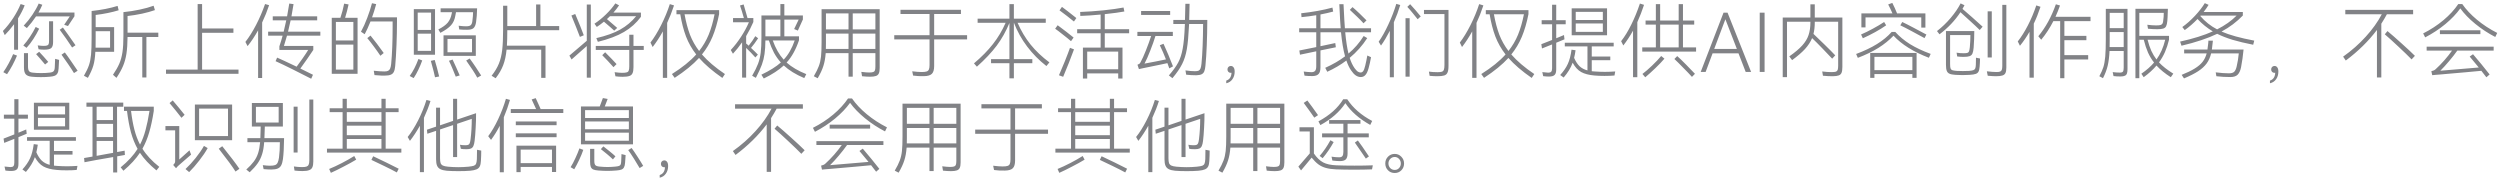 
      <svg width="556" height="40" viewBox="0 0 556 40" fill="none" xmlns="http://www.w3.org/2000/svg">
      <path d="M5.274 5.704C5.97 4.972 6.612 4.168 7.2 3.292C7.8 2.404 8.268 1.57 8.604 0.79L9.414 1.06C9.174 1.636 8.886 2.212 8.55 2.788H16.56V3.616L15.12 5.794L14.274 5.506L15.516 3.652H8.01C7.386 4.588 6.708 5.452 5.976 6.244L5.274 5.704ZM5.49 1.186C5.13 2.122 4.638 3.088 4.014 4.084V11.068H3.132V5.38C2.436 6.316 1.746 7.126 1.062 7.81L0.648 6.892C1.464 6.052 2.226 5.092 2.934 4.012C3.642 2.92 4.194 1.882 4.59 0.898L5.49 1.186ZM11.808 9.358C11.808 10.018 11.664 10.468 11.376 10.708C11.088 10.936 10.578 11.05 9.846 11.05C9.462 11.05 9.042 11.02 8.586 10.96L8.388 10.096C8.94 10.168 9.372 10.204 9.684 10.204C10.044 10.204 10.308 10.174 10.476 10.114C10.644 10.054 10.758 9.952 10.818 9.808C10.878 9.652 10.908 9.406 10.908 9.07V4.732H11.808V9.358ZM8.712 6.388C8.34 7.156 7.908 7.918 7.416 8.674C6.936 9.418 6.432 10.072 5.904 10.636L5.184 10.114C5.688 9.562 6.18 8.92 6.66 8.188C7.152 7.456 7.578 6.724 7.938 5.992L8.712 6.388ZM16.038 10.564C15.222 9.304 14.304 7.99 13.284 6.622L13.986 6.118C14.538 6.85 15.474 8.164 16.794 10.06L16.038 10.564ZM8.712 11.518C8.94 11.746 9.258 12.088 9.666 12.544C10.074 13 10.428 13.408 10.728 13.768L10.026 14.344C9.258 13.42 8.592 12.652 8.028 12.04L8.712 11.518ZM14.418 11.662C14.79 12.142 15.258 12.796 15.822 13.624C16.398 14.44 16.878 15.142 17.262 15.73L16.452 16.252C16.14 15.724 15.702 15.052 15.138 14.236C14.586 13.42 14.1 12.73 13.68 12.166L14.418 11.662ZM12.258 13.084L13.14 13.318L13.032 15.244C13.008 15.712 12.924 16.066 12.78 16.306C12.636 16.558 12.432 16.738 12.168 16.846C11.904 16.954 11.544 17.026 11.088 17.062C10.536 17.122 9.87 17.152 9.09 17.152C8.298 17.152 7.626 17.122 7.074 17.062C6.438 17.002 5.988 16.822 5.724 16.522C5.46 16.234 5.328 15.718 5.328 14.974V11.824H6.228V14.758C6.228 15.274 6.306 15.628 6.462 15.82C6.618 16.012 6.912 16.126 7.344 16.162C7.836 16.222 8.436 16.252 9.144 16.252C9.84 16.252 10.434 16.222 10.926 16.162C11.406 16.126 11.73 16.024 11.898 15.856C12.078 15.688 12.174 15.37 12.186 14.902L12.258 13.084ZM0.738 16.054C1.146 15.466 1.548 14.806 1.944 14.074C2.34 13.342 2.664 12.664 2.916 12.04L3.78 12.364C3.504 13.048 3.162 13.774 2.754 14.542C2.346 15.298 1.95 15.952 1.566 16.504L0.738 16.054ZM35.208 7.27V8.224H32.562V17.224H31.644V8.224H28.368C28.356 9.712 28.272 10.96 28.116 11.968C27.96 12.964 27.708 13.87 27.36 14.686C27.024 15.49 26.538 16.366 25.902 17.314L25.128 16.63C25.74 15.73 26.208 14.908 26.532 14.164C26.856 13.42 27.09 12.568 27.234 11.608C27.378 10.636 27.45 9.394 27.45 7.882V2.698C28.662 2.578 29.862 2.392 31.05 2.14C32.25 1.888 33.288 1.6 34.164 1.276L34.452 2.248C33.636 2.536 32.682 2.8 31.59 3.04C30.498 3.268 29.424 3.442 28.368 3.562V7.27H35.208ZM25.38 11.518H21.204C21.144 12.778 20.994 13.804 20.754 14.596C20.526 15.376 20.124 16.282 19.548 17.314L18.666 16.846C19.182 15.958 19.554 15.178 19.782 14.506C20.01 13.834 20.166 13.048 20.25 12.148C20.334 11.236 20.376 9.934 20.376 8.242V2.446C22.596 2.206 24.522 1.828 26.154 1.312L26.388 2.284C24.912 2.74 23.208 3.088 21.276 3.328V6.028H25.38V11.518ZM24.48 6.946H21.276V8.278C21.276 9.37 21.27 10.144 21.258 10.6H24.48V6.946ZM44.946 7.288V15.478H53.046V16.414H36.918V15.478H43.956V0.898H44.946V6.334H51.912V7.288H44.946ZM71.244 7.936H63.828C63.516 9.052 63.288 9.814 63.144 10.222H69.678V11.104C69.378 11.584 68.922 12.256 68.31 13.12C67.71 13.984 67.206 14.692 66.798 15.244C67.962 15.808 68.898 16.27 69.606 16.63L69.21 17.512C68.07 16.912 66.708 16.222 65.124 15.442C63.54 14.65 62.262 14.038 61.29 13.606L61.632 12.814C62.364 13.126 63.81 13.798 65.97 14.83C66.378 14.302 66.828 13.678 67.32 12.958C67.824 12.238 68.232 11.62 68.544 11.104H62.136V10.294C62.412 9.478 62.652 8.692 62.856 7.936H59.634V7.036H63.09C63.33 6.028 63.522 5.188 63.666 4.516H60.66V3.634H63.846C64.014 2.758 64.176 1.81 64.332 0.79L65.286 0.916C65.178 1.624 65.022 2.53 64.818 3.634H70.542V4.516H64.638C64.458 5.356 64.266 6.196 64.062 7.036H71.244V7.936ZM59.85 1.15C59.418 2.458 58.902 3.742 58.302 5.002V17.35H57.402V6.748C56.67 8.056 55.89 9.226 55.062 10.258L54.576 9.322C55.392 8.278 56.184 7.018 56.952 5.542C57.72 4.066 58.386 2.518 58.95 0.898L59.85 1.15ZM88.29 3.85V4.858C88.29 6.454 88.254 8.158 88.182 9.97C88.11 11.782 88.014 13.348 87.894 14.668C87.846 15.232 87.744 15.67 87.588 15.982C87.444 16.282 87.216 16.492 86.904 16.612C86.604 16.744 86.178 16.81 85.626 16.81C85.17 16.834 84.558 16.81 83.79 16.738L83.286 16.702L83.124 15.73C84.072 15.838 84.858 15.892 85.482 15.892C85.842 15.892 86.118 15.844 86.31 15.748C86.514 15.652 86.664 15.49 86.76 15.262C86.868 15.022 86.946 14.68 86.994 14.236C87.21 11.944 87.318 9.22 87.318 6.064V4.768H82.404C81.936 5.932 81.504 6.88 81.108 7.612L80.28 7.054C80.784 6.142 81.246 5.122 81.666 3.994C82.098 2.866 82.452 1.774 82.728 0.718L83.664 0.916C83.352 2.068 83.046 3.046 82.746 3.85H88.29ZM77.526 0.988C77.31 1.996 77.052 2.986 76.752 3.958H79.524V16.414H73.782V3.958H75.708C75.864 3.514 76.02 2.992 76.176 2.392C76.332 1.792 76.452 1.264 76.536 0.808L77.526 0.988ZM74.7 8.998H78.588V4.876H74.7V8.998ZM84.6 12.4C84.228 11.836 83.748 11.158 83.16 10.366C82.572 9.574 82.08 8.944 81.684 8.476L82.404 7.918C82.8 8.386 83.286 9.004 83.862 9.772C84.45 10.54 84.942 11.212 85.338 11.788L84.6 12.4ZM74.7 9.916V15.478H78.588V9.916H74.7ZM101.286 3.4C101.142 4.312 100.818 5.05 100.314 5.614C99.822 6.166 99.03 6.73 97.938 7.306L97.488 6.55C98.448 6.058 99.144 5.554 99.576 5.038C100.008 4.51 100.296 3.868 100.44 3.112L100.53 2.716H97.992V1.852H106.11C106.086 3.028 106.008 4.06 105.876 4.948C105.78 5.572 105.588 6.01 105.3 6.262C105.024 6.502 104.556 6.622 103.896 6.622C103.344 6.634 102.756 6.61 102.132 6.55L102.006 5.722C102.642 5.806 103.182 5.848 103.626 5.848C104.13 5.848 104.478 5.77 104.67 5.614C104.862 5.458 104.988 5.164 105.048 4.732C105.156 3.928 105.21 3.256 105.21 2.716H101.412L101.286 3.4ZM92.034 2.032H96.75V12.166H92.034V2.032ZM95.868 6.658V2.806H92.898V6.658H95.868ZM92.898 7.486V11.32H95.868V7.486H92.898ZM98.64 7.864H105.822V12.418H98.64V7.864ZM99.522 11.626H104.976V8.656H99.522V11.626ZM104.454 13.012C104.862 13.552 105.318 14.2 105.822 14.956C106.326 15.7 106.722 16.312 107.01 16.792L106.146 17.278C105.654 16.354 104.832 15.082 103.68 13.462L104.454 13.012ZM91.116 16.9C91.848 15.904 92.496 14.644 93.06 13.12L93.906 13.444C93.654 14.152 93.36 14.854 93.024 15.55C92.7 16.234 92.358 16.84 91.998 17.368L91.116 16.9ZM100.656 13.246C100.896 13.738 101.172 14.338 101.484 15.046C101.808 15.742 102.06 16.318 102.24 16.774L101.358 17.044C101.19 16.576 100.956 16 100.656 15.316C100.368 14.62 100.098 14.02 99.846 13.516L100.656 13.246ZM96.678 13.336C96.822 13.792 96.99 14.374 97.182 15.082C97.374 15.79 97.536 16.432 97.668 17.008L96.75 17.188C96.63 16.564 96.354 15.478 95.922 13.93L95.814 13.534L96.678 13.336ZM124.362 6.712H112.824C112.824 8.176 112.794 9.322 112.734 10.15H121.32V17.314H120.366V11.05H112.662C112.53 12.394 112.278 13.546 111.906 14.506C111.546 15.454 110.988 16.42 110.232 17.404L109.332 16.846C110.052 15.934 110.592 15.034 110.952 14.146C111.312 13.258 111.558 12.244 111.69 11.104C111.822 9.964 111.888 8.458 111.888 6.586V1.276H112.824V5.794H119.232V0.988H120.186V5.794H124.362V6.712ZM134.316 4.822C133.824 5.23 133.296 5.62 132.732 5.992L132.21 5.272C133.086 4.696 133.938 4.006 134.766 3.202C135.606 2.386 136.302 1.57 136.854 0.754L137.682 1.186C137.286 1.774 136.866 2.314 136.422 2.806H142.542V3.742C141.534 5.11 140.28 6.232 138.78 7.108C137.292 7.984 135.354 8.716 132.966 9.304L132.624 8.476C134.772 7.984 136.536 7.354 137.916 6.586C139.308 5.806 140.496 4.81 141.48 3.598H135.666L134.982 4.246C135.102 4.342 135.27 4.486 135.486 4.678C136.398 5.434 136.992 5.944 137.268 6.208L136.602 6.82C136.218 6.448 135.456 5.782 134.316 4.822ZM130.5 1.006H131.4V17.278H130.5V10.24L130.068 10.618C128.592 11.914 127.608 12.784 127.116 13.228L126.63 12.364C126.918 12.1 127.44 11.656 128.196 11.032C129.24 10.168 130.008 9.514 130.5 9.07V1.006ZM128.97 8.206C128.538 7.054 127.908 5.47 127.08 3.454L127.926 3.112C128.778 5.116 129.414 6.694 129.834 7.846L128.97 8.206ZM143.172 10.222V11.104H140.886V14.938C140.886 15.538 140.814 15.988 140.67 16.288C140.538 16.588 140.304 16.792 139.968 16.9C139.632 17.02 139.134 17.08 138.474 17.08C137.946 17.08 137.412 17.044 136.872 16.972L136.692 16.054C137.436 16.15 137.994 16.198 138.366 16.198C138.834 16.198 139.176 16.162 139.392 16.09C139.608 16.03 139.752 15.904 139.824 15.712C139.908 15.508 139.95 15.19 139.95 14.758V11.104H132.498V10.222H139.95V7.72H140.886V10.222H143.172ZM134.586 11.626C135.678 12.718 136.524 13.594 137.124 14.254L136.44 14.938C135.6 13.99 134.766 13.102 133.938 12.274L134.586 11.626ZM149.904 1.204C149.436 2.62 148.926 3.916 148.374 5.092V17.314H147.42V6.982C146.7 8.278 145.944 9.436 145.152 10.456L144.666 9.466C145.458 8.434 146.25 7.138 147.042 5.578C147.834 4.006 148.476 2.452 148.968 0.916L149.904 1.204ZM156.114 12.112C157.386 13.576 159.09 15.028 161.226 16.468L160.65 17.332C158.502 15.844 156.774 14.362 155.466 12.886C154.134 14.35 152.328 15.826 150.048 17.314L149.436 16.468C151.74 15.016 153.54 13.564 154.836 12.112C153.876 10.876 153.12 9.544 152.568 8.116C152.028 6.688 151.602 5.038 151.29 3.166H150.444V2.248H159.93V3.148C159.546 5.08 159.054 6.76 158.454 8.188C157.854 9.616 157.074 10.924 156.114 12.112ZM152.244 3.166C152.556 4.894 152.958 6.412 153.45 7.72C153.954 9.016 154.632 10.222 155.484 11.338C156.36 10.234 157.068 9.028 157.608 7.72C158.148 6.4 158.586 4.882 158.922 3.166H152.244ZM178.866 17.368C176.97 16.564 175.452 15.628 174.312 14.56C173.232 15.568 171.75 16.534 169.866 17.458L169.326 16.612C171.186 15.724 172.632 14.818 173.664 13.894C173.076 13.246 172.566 12.526 172.134 11.734C171.714 10.93 171.336 10.018 171 8.998H170.226C170.214 10.21 170.148 11.218 170.028 12.022C169.92 12.814 169.722 13.606 169.434 14.398C169.146 15.178 168.702 16.15 168.102 17.314L167.274 16.846C167.862 15.838 168.3 14.95 168.588 14.182C168.876 13.414 169.074 12.592 169.182 11.716C169.29 10.828 169.344 9.67 169.344 8.242V3.436H173.556V0.898H174.438V3.436H178.56V4.336L177.444 6.802L176.616 6.46L177.624 4.354H174.438V8.08H177.696V8.962C177.336 10.018 176.934 10.942 176.49 11.734C176.058 12.526 175.542 13.252 174.942 13.912C176.082 14.92 177.54 15.778 179.316 16.486L178.866 17.368ZM167.994 12.778C167.31 12.01 166.626 11.302 165.942 10.654V17.26H165.042V9.412C164.382 10.36 163.704 11.206 163.008 11.95L162.522 11.122C163.362 10.222 164.13 9.232 164.826 8.152C165.534 7.072 166.11 6.004 166.554 4.948H163.026V4.012H165.438C165.114 2.86 164.826 1.93 164.574 1.222L165.384 0.988C165.684 1.984 165.972 2.992 166.248 4.012H167.544V4.894C167.1 5.926 166.566 6.97 165.942 8.026V9.682C166.158 9.85 166.254 9.928 166.23 9.916L166.5 10.168C167.1 9.424 167.592 8.716 167.976 8.044L168.606 8.512C168.054 9.352 167.526 10.066 167.022 10.654C167.634 11.218 168.144 11.716 168.552 12.148L167.994 12.778ZM173.556 8.08V4.354H170.226V8.08H173.556ZM171.864 8.998C172.488 10.75 173.298 12.172 174.294 13.264C174.834 12.688 175.296 12.058 175.68 11.374C176.076 10.69 176.43 9.898 176.742 8.998H171.864ZM182.718 2.05H195.642V15.1C195.642 15.652 195.576 16.066 195.444 16.342C195.312 16.618 195.096 16.804 194.796 16.9C194.496 17.008 194.064 17.062 193.5 17.062C192.984 17.062 192.39 17.026 191.718 16.954L191.556 15.982C192.324 16.078 192.9 16.126 193.284 16.126C193.704 16.126 194.01 16.09 194.202 16.018C194.394 15.958 194.52 15.838 194.58 15.658C194.652 15.478 194.688 15.196 194.688 14.812V11.824H189.648V17.044H188.712V11.824H183.636C183.552 12.928 183.378 13.882 183.114 14.686C182.862 15.49 182.442 16.396 181.854 17.404L180.99 16.954C181.506 16.078 181.878 15.328 182.106 14.704C182.346 14.068 182.508 13.366 182.592 12.598C182.676 11.818 182.718 10.738 182.718 9.358V2.05ZM188.712 6.532V2.986H183.69V6.532H188.712ZM189.648 6.532H194.688V2.986H189.648V6.532ZM188.712 10.888V7.468H183.69V9.664C183.69 10.228 183.684 10.636 183.672 10.888H188.712ZM189.648 7.468V10.888H194.688V7.468H189.648ZM215.082 7.828V8.764H207.756V14.704C207.756 15.508 207.588 16.078 207.252 16.414C206.916 16.75 206.328 16.924 205.488 16.936C204.636 16.96 203.832 16.918 203.076 16.81L202.878 15.856C203.718 15.964 204.426 16.018 205.002 16.018C205.494 16.018 205.86 15.976 206.1 15.892C206.34 15.808 206.502 15.658 206.586 15.442C206.682 15.226 206.73 14.896 206.73 14.452V8.764H198.882V7.828H206.73V3.112H200.268V2.176H213.714V3.112H207.756V7.828H215.082ZM226.314 5.074C227.082 6.85 228.042 8.458 229.194 9.898C230.346 11.326 231.744 12.652 233.388 13.876L232.722 14.686C231.09 13.414 229.662 11.968 228.438 10.348C227.214 8.728 226.236 6.97 225.504 5.074H225.486V13.156H229.59V14.056H225.486V17.422H224.496V14.056H220.41V13.156H224.496V5.11C223.74 6.958 222.798 8.638 221.67 10.15C220.542 11.65 219.072 13.21 217.26 14.83L216.612 14.092C218.316 12.652 219.72 11.224 220.824 9.808C221.94 8.392 222.882 6.814 223.65 5.074H217.422V4.156H224.496V0.916H225.486V4.156H232.578V5.074H226.314ZM236.178 1.528C236.79 1.972 237.858 2.8 239.382 4.012L238.842 4.786C238.482 4.474 237.978 4.072 237.33 3.58C236.682 3.076 236.118 2.65 235.638 2.302L236.178 1.528ZM251.118 7.396H245.7V10.582H249.642V17.458H248.688V16.324H241.794V17.458H240.84V10.582H244.782V7.396H239.562V6.496H244.782V3.238C243.162 3.394 241.656 3.496 240.264 3.544L240.228 2.662C241.848 2.602 243.564 2.482 245.376 2.302C247.2 2.11 248.7 1.9 249.876 1.672L250.056 2.554C249.072 2.746 247.62 2.944 245.7 3.148V6.496H251.118V7.396ZM238.194 9.16C237.714 8.74 237.108 8.248 236.376 7.684C235.656 7.108 235.086 6.676 234.666 6.388L235.224 5.614C236.64 6.658 237.822 7.57 238.77 8.35L238.194 9.16ZM235.512 16.738C235.836 16.018 236.268 14.992 236.808 13.66C237.348 12.316 237.732 11.308 237.96 10.636L238.86 10.978C238.632 11.638 238.248 12.646 237.708 14.002C237.168 15.346 236.748 16.372 236.448 17.08L235.512 16.738ZM241.794 15.406H248.688V11.482H241.794V15.406ZM268.506 4.426C268.482 8.59 268.344 11.98 268.092 14.596C268.044 15.16 267.954 15.592 267.822 15.892C267.702 16.18 267.504 16.39 267.228 16.522C266.952 16.654 266.556 16.726 266.04 16.738C265.272 16.738 264.528 16.696 263.808 16.612L263.646 15.658C264.462 15.778 265.164 15.838 265.752 15.838C266.124 15.838 266.4 15.796 266.58 15.712C266.772 15.616 266.91 15.454 266.994 15.226C267.09 14.998 267.162 14.644 267.21 14.164C267.426 11.92 267.546 8.98 267.57 5.344H264.456C264.444 5.416 264.438 5.524 264.438 5.668C264.33 7.912 264.168 9.664 263.952 10.924C263.736 12.184 263.388 13.288 262.908 14.236C262.44 15.184 261.72 16.234 260.748 17.386L259.956 16.774C260.88 15.718 261.57 14.764 262.026 13.912C262.482 13.06 262.818 12.022 263.034 10.798C263.262 9.574 263.418 7.882 263.502 5.722L263.52 5.344H260.946V4.426H263.538L263.628 0.844H264.564L264.474 4.426H268.506ZM253.782 2.446H260.244V3.328H253.782V2.446ZM260.046 15.208C259.962 14.932 259.824 14.542 259.632 14.038L258.21 14.344C256.494 14.716 255.096 15.004 254.016 15.208L253.296 15.37L252.972 14.398C253.164 14.326 253.308 14.254 253.404 14.182C253.5 14.098 253.578 13.996 253.638 13.876C253.998 13.24 254.4 12.358 254.844 11.23C255.3 10.09 255.69 9.016 256.014 8.008H252.954V7.09H260.838V8.008H256.968C256.68 8.968 256.296 10.054 255.816 11.266C255.348 12.478 254.922 13.438 254.538 14.146C256.182 13.846 257.772 13.534 259.308 13.21C258.888 12.118 258.432 11.068 257.94 10.06L258.768 9.736C259.056 10.348 259.416 11.17 259.848 12.202C260.28 13.222 260.622 14.074 260.874 14.758L260.046 15.208ZM273.726 14.668C273.978 14.668 274.182 14.77 274.338 14.974C274.506 15.178 274.59 15.496 274.59 15.928C274.59 16.588 274.422 17.152 274.086 17.62C273.762 18.088 273.306 18.388 272.718 18.52V17.926C273.462 17.686 273.852 17.104 273.888 16.18C273.852 16.192 273.792 16.198 273.708 16.198C273.492 16.198 273.318 16.126 273.186 15.982C273.054 15.838 272.988 15.658 272.988 15.442C272.988 15.226 273.054 15.046 273.186 14.902C273.33 14.746 273.51 14.668 273.726 14.668ZM304.92 7.18H299.178C299.358 9.1 299.598 10.678 299.898 11.914C301.23 10.798 302.358 9.496 303.282 8.008L304.074 8.476C302.994 10.144 301.692 11.608 300.168 12.868C300.468 13.792 300.834 14.56 301.266 15.172C301.518 15.508 301.746 15.754 301.95 15.91C302.166 16.054 302.382 16.126 302.598 16.126C302.814 16.126 303 16.03 303.156 15.838C303.324 15.634 303.48 15.226 303.624 14.614C303.792 13.93 303.948 13.174 304.092 12.346L304.92 12.724C304.752 13.648 304.572 14.458 304.38 15.154C304.176 15.886 303.936 16.396 303.66 16.684C303.396 16.984 303.054 17.134 302.634 17.134C302.25 17.134 301.878 17.014 301.518 16.774C301.17 16.534 300.822 16.156 300.474 15.64C300.09 15.088 299.742 14.362 299.43 13.462C298.194 14.398 296.778 15.232 295.182 15.964L294.732 15.082C296.46 14.302 297.93 13.45 299.142 12.526C298.746 11.098 298.446 9.316 298.242 7.18H293.67V10.276C294.846 10.036 295.944 9.802 296.964 9.574L297.09 10.51C296.022 10.738 294.882 10.972 293.67 11.212V14.974C293.67 15.67 293.532 16.162 293.256 16.45C292.992 16.75 292.536 16.906 291.888 16.918C291.192 16.918 290.604 16.888 290.124 16.828L289.944 15.91C290.448 15.982 291.036 16.03 291.708 16.054C292.08 16.042 292.344 15.934 292.5 15.73C292.656 15.526 292.734 15.196 292.734 14.74V11.41L289.116 12.166L288.972 11.23L292.734 10.474V7.18H288.936V6.28H292.734V3.382C291.678 3.562 290.586 3.706 289.458 3.814L289.386 2.95C291.93 2.674 294.246 2.254 296.334 1.69L296.496 2.572C295.668 2.8 294.726 3.016 293.67 3.22V6.28H298.17C298.134 5.884 298.092 5.296 298.044 4.516C297.972 3.22 297.912 2.026 297.864 0.934H298.8C298.86 2.254 298.92 3.43 298.98 4.462C299.028 5.266 299.07 5.872 299.106 6.28H304.92V7.18ZM303.246 5.182C302.898 4.786 302.43 4.306 301.842 3.742C301.266 3.178 300.72 2.662 300.204 2.194L300.798 1.582C301.266 1.978 301.8 2.464 302.4 3.04C303.012 3.616 303.516 4.114 303.912 4.534L303.246 5.182ZM311.418 1.114C311.034 2.398 310.56 3.676 309.996 4.948V17.188H309.096V6.856C308.424 8.164 307.77 9.256 307.134 10.132L306.612 9.286C307.332 8.278 308.052 6.994 308.772 5.434C309.504 3.874 310.092 2.35 310.536 0.862L311.418 1.114ZM313.614 0.934C313.902 1.222 314.28 1.642 314.748 2.194C315.216 2.734 315.624 3.22 315.972 3.652L315.288 4.282C315.036 3.934 314.664 3.472 314.172 2.896C313.692 2.308 313.296 1.852 312.984 1.528L313.614 0.934ZM316.692 2.212H322.146V14.668C322.146 15.352 322.068 15.85 321.912 16.162C321.768 16.486 321.522 16.696 321.174 16.792C320.838 16.9 320.316 16.954 319.608 16.954C319.128 16.954 318.576 16.924 317.952 16.864L317.79 15.928C318.39 16.012 319.032 16.054 319.716 16.054C320.16 16.054 320.484 16.018 320.688 15.946C320.904 15.862 321.048 15.712 321.12 15.496C321.204 15.268 321.246 14.92 321.246 14.452V3.13H316.692V2.212ZM313.506 17.044H312.588V4.048H313.506V17.044ZM329.904 1.204C329.436 2.62 328.926 3.916 328.374 5.092V17.314H327.42V6.982C326.7 8.278 325.944 9.436 325.152 10.456L324.666 9.466C325.458 8.434 326.25 7.138 327.042 5.578C327.834 4.006 328.476 2.452 328.968 0.916L329.904 1.204ZM336.114 12.112C337.386 13.576 339.09 15.028 341.226 16.468L340.65 17.332C338.502 15.844 336.774 14.362 335.466 12.886C334.134 14.35 332.328 15.826 330.048 17.314L329.436 16.468C331.74 15.016 333.54 13.564 334.836 12.112C333.876 10.876 333.12 9.544 332.568 8.116C332.028 6.688 331.602 5.038 331.29 3.166H330.444V2.248H339.93V3.148C339.546 5.08 339.054 6.76 338.454 8.188C337.854 9.616 337.074 10.924 336.114 12.112ZM332.244 3.166C332.556 4.894 332.958 6.412 333.45 7.72C333.954 9.016 334.632 10.222 335.484 11.338C336.36 10.234 337.068 9.028 337.608 7.72C338.148 6.4 338.586 4.882 338.922 3.166H332.244ZM347.94 8.746C347.328 9.01 346.716 9.262 346.104 9.502V15.442C346.104 16.03 345.984 16.438 345.744 16.666C345.516 16.906 345.09 17.026 344.466 17.026C344.082 17.026 343.662 16.996 343.206 16.936L343.008 16.036C343.704 16.12 344.142 16.162 344.322 16.162C344.646 16.162 344.868 16.09 344.988 15.946C345.12 15.79 345.186 15.532 345.186 15.172V9.88L342.936 10.78L342.792 9.826L345.186 8.89V5.398H342.864V4.498H345.186V1.06H346.104V4.498H348.21V5.398H346.104V8.512C346.584 8.32 347.16 8.08 347.832 7.792L347.94 8.746ZM349.542 1.852H357.408V7.846H349.542V1.852ZM356.472 4.444V2.644H350.442V4.444H356.472ZM350.442 5.218V7.09H356.472V5.218H350.442ZM354.6 15.892C355.464 15.952 356.238 15.982 356.922 15.982C357.594 15.982 358.362 15.952 359.226 15.892L359.064 16.792C358.452 16.852 357.708 16.882 356.832 16.882C355.956 16.882 355.212 16.852 354.6 16.792C353.364 16.684 352.38 16.426 351.648 16.018C350.916 15.61 350.286 14.92 349.758 13.948C349.542 14.548 349.272 15.106 348.948 15.622C348.636 16.138 348.24 16.678 347.76 17.242L346.986 16.684C347.742 15.856 348.306 15.034 348.678 14.218C349.062 13.39 349.338 12.334 349.506 11.05L350.406 11.176C350.322 11.788 350.214 12.352 350.082 12.868C350.442 13.684 350.85 14.308 351.306 14.74C351.774 15.172 352.356 15.478 353.052 15.658V10.312H348.012V9.502H358.884V10.312H354.006V12.58H358.128V13.39H354.006V15.838L354.6 15.892ZM365.634 1.078C365.202 2.398 364.704 3.682 364.14 4.93V17.17H363.186V6.82C362.526 8.008 361.806 9.106 361.026 10.114L360.54 9.16C361.344 8.128 362.1 6.892 362.808 5.452C363.528 4 364.164 2.446 364.716 0.79L365.634 1.078ZM374.292 5.47V10.546H377.208V11.482H365.238V10.546H368.262V5.47H365.976V4.57H368.262V0.916H369.216V4.57H373.338V0.916H374.292V4.57H376.794V5.47H374.292ZM373.338 5.47H369.216V10.546H373.338V5.47ZM365.274 16.45C365.898 15.982 366.612 15.364 367.416 14.596C368.232 13.816 368.91 13.102 369.45 12.454L370.17 13.048C369.642 13.672 368.964 14.38 368.136 15.172C367.308 15.964 366.564 16.636 365.904 17.188L365.274 16.45ZM373.014 12.472C373.53 12.928 374.19 13.564 374.994 14.38C375.798 15.184 376.452 15.862 376.956 16.414L376.29 17.098C375.81 16.558 375.168 15.886 374.364 15.082C373.572 14.266 372.912 13.612 372.384 13.12L373.014 12.472ZM384.21 2.824L389.448 16H388.242L386.64 11.86H380.88L379.332 16H378.234L383.31 2.824H384.21ZM386.28 10.888L383.724 4.282L381.24 10.888H386.28ZM392.443 16H391.363V2.824H392.443V16ZM409.743 3.904V14.884C409.743 15.46 409.683 15.892 409.563 16.18C409.443 16.468 409.233 16.666 408.933 16.774C408.645 16.882 408.207 16.942 407.619 16.954C406.899 16.954 406.167 16.918 405.423 16.846L405.261 15.892C405.993 15.988 406.671 16.036 407.295 16.036C407.751 16.036 408.081 16.006 408.285 15.946C408.489 15.874 408.627 15.742 408.699 15.55C408.771 15.346 408.807 15.028 408.807 14.596V4.84H403.605V5.02C403.605 5.944 403.509 6.784 403.317 7.54C403.965 8.14 404.793 8.938 405.801 9.934C406.809 10.918 407.595 11.71 408.159 12.31L407.475 13.048C406.899 12.412 406.167 11.644 405.279 10.744C404.403 9.832 403.647 9.076 403.011 8.476C402.663 9.316 402.135 10.126 401.427 10.906C400.719 11.674 399.765 12.496 398.565 13.372L397.935 12.544C399.183 11.668 400.143 10.858 400.815 10.114C401.487 9.37 401.955 8.602 402.219 7.81C402.495 7.006 402.633 6.058 402.633 4.966V4.84H397.431V17.152H396.477V3.904H402.633V0.97H403.605V3.904H409.743ZM414.891 3.868V6.1H413.973V2.986H420.885C420.621 2.362 420.303 1.696 419.931 0.988L420.849 0.646C421.233 1.39 421.587 2.17 421.911 2.986H428.211V6.136H427.293V3.868H414.891ZM419.481 5.632C418.761 6.136 417.945 6.64 417.033 7.144C416.121 7.648 415.209 8.104 414.297 8.512L413.901 7.666C414.717 7.318 415.587 6.892 416.511 6.388C417.447 5.884 418.287 5.386 419.031 4.894L419.481 5.632ZM423.063 4.894C423.663 5.17 424.527 5.608 425.655 6.208C426.783 6.796 427.707 7.288 428.427 7.684L428.013 8.476C427.293 8.068 426.363 7.564 425.223 6.964C424.083 6.352 423.219 5.908 422.631 5.632L423.063 4.894ZM421.515 7.108C422.415 8.104 423.501 9.004 424.773 9.808C426.057 10.6 427.593 11.326 429.381 11.986L428.985 12.85C425.553 11.53 422.931 9.892 421.119 7.936C420.171 8.932 419.049 9.838 417.753 10.654C416.457 11.458 414.933 12.196 413.181 12.868L412.803 12.004C414.627 11.32 416.175 10.582 417.447 9.79C418.731 8.998 419.817 8.104 420.705 7.108H421.515ZM416.871 17.314H415.935V11.77H426.249V17.314H425.313V16.468H416.871V17.314ZM425.313 15.604V12.652H416.871V15.604H425.313ZM436.905 1.168C436.713 1.528 436.563 1.798 436.455 1.978C437.019 2.446 437.745 3.076 438.633 3.868C439.533 4.66 440.301 5.35 440.937 5.938L440.289 6.676C439.737 6.124 439.029 5.458 438.165 4.678C437.313 3.886 436.593 3.232 436.005 2.716C434.793 4.564 433.239 6.202 431.343 7.63L430.785 6.91C431.889 6.058 432.903 5.086 433.827 3.994C434.763 2.89 435.501 1.81 436.041 0.754L436.905 1.168ZM445.311 1.078H446.211V14.992C446.211 15.544 446.145 15.958 446.013 16.234C445.881 16.51 445.653 16.696 445.329 16.792C445.005 16.9 444.531 16.954 443.907 16.954C443.499 16.954 442.887 16.918 442.071 16.846L441.873 15.856C442.761 15.964 443.487 16.018 444.051 16.018C444.411 16.018 444.675 15.982 444.843 15.91C445.023 15.826 445.143 15.694 445.203 15.514C445.275 15.322 445.311 15.034 445.311 14.65V1.078ZM442.053 2.518H442.971V12.778H442.053V2.518ZM439.461 12.832L440.361 13.012C440.361 13.276 440.349 13.6 440.325 13.984C440.313 14.368 440.295 14.644 440.271 14.812C440.235 15.316 440.151 15.688 440.019 15.928C439.899 16.168 439.695 16.336 439.407 16.432C439.119 16.54 438.663 16.612 438.039 16.648C437.535 16.684 437.013 16.702 436.473 16.702C435.945 16.702 435.417 16.684 434.889 16.648C434.301 16.612 433.863 16.528 433.575 16.396C433.287 16.276 433.083 16.066 432.963 15.766C432.843 15.466 432.783 15.016 432.783 14.416V6.91H439.083C439.083 8.074 439.035 9.298 438.939 10.582C438.891 11.182 438.801 11.626 438.669 11.914C438.549 12.19 438.339 12.382 438.039 12.49C437.751 12.598 437.295 12.652 436.671 12.652C436.263 12.652 435.801 12.622 435.285 12.562L435.141 11.716C435.633 11.8 436.167 11.842 436.743 11.842C437.127 11.842 437.403 11.812 437.571 11.752C437.739 11.692 437.853 11.578 437.913 11.41C437.985 11.23 438.045 10.918 438.093 10.474C438.177 9.526 438.219 8.632 438.219 7.792H433.701V14.182C433.701 14.65 433.731 14.986 433.791 15.19C433.863 15.394 433.995 15.532 434.187 15.604C434.379 15.676 434.703 15.73 435.159 15.766C435.783 15.79 436.245 15.802 436.545 15.802C436.845 15.802 437.307 15.79 437.931 15.766C438.363 15.73 438.675 15.676 438.867 15.604C439.071 15.532 439.209 15.412 439.281 15.244C439.365 15.064 439.413 14.788 439.425 14.416L439.461 12.832ZM464.931 4.696H459.117V7.972H464.013V8.944H459.117V12.256H464.409V13.228H459.117V17.386H458.181V4.696H456.669C455.901 6.208 455.001 7.588 453.969 8.836L453.321 8.062C454.929 6.13 456.231 3.76 457.227 0.952L458.145 1.222C457.857 2.05 457.521 2.89 457.137 3.742H464.931V4.696ZM453.807 1.51C453.339 2.926 452.841 4.174 452.313 5.254V17.278H451.359V7.072C450.723 8.188 450.015 9.226 449.235 10.186L448.749 9.214C449.529 8.23 450.279 7.042 450.999 5.65C451.719 4.258 452.343 2.776 452.871 1.204L453.807 1.51ZM480.159 13.876C480.939 14.716 482.001 15.55 483.345 16.378L482.787 17.17C481.515 16.366 480.453 15.502 479.601 14.578C478.833 15.49 477.885 16.354 476.757 17.17L476.235 16.396C477.387 15.604 478.329 14.776 479.061 13.912C478.533 13.24 478.083 12.496 477.711 11.68C477.351 10.852 477.039 9.904 476.775 8.836H475.785V17.386H474.921V1.96H482.139C482.091 3.52 482.049 4.426 482.013 4.678C481.965 5.194 481.875 5.578 481.743 5.83C481.623 6.082 481.413 6.256 481.113 6.352C480.825 6.448 480.375 6.496 479.763 6.496C479.079 6.496 478.395 6.46 477.711 6.388L477.567 5.506C478.275 5.602 478.935 5.65 479.547 5.65C479.991 5.65 480.315 5.62 480.519 5.56C480.723 5.488 480.867 5.374 480.951 5.218C481.035 5.05 481.089 4.798 481.113 4.462C481.185 4.03 481.221 3.496 481.221 2.86H475.785V7.972H482.391V8.836C482.151 9.832 481.851 10.744 481.491 11.572C481.131 12.388 480.687 13.156 480.159 13.876ZM468.333 1.978H473.157V15.352C473.157 15.784 473.115 16.114 473.031 16.342C472.947 16.582 472.791 16.75 472.563 16.846C472.347 16.954 472.023 17.008 471.591 17.008C470.991 17.008 470.475 16.978 470.043 16.918L469.863 16.036C470.403 16.108 470.937 16.144 471.465 16.144C471.813 16.144 472.041 16.066 472.149 15.91C472.257 15.742 472.311 15.454 472.311 15.046V11.338H469.161C469.101 12.622 468.963 13.72 468.747 14.632C468.531 15.532 468.183 16.45 467.703 17.386L466.893 16.954C467.301 16.198 467.601 15.52 467.793 14.92C467.985 14.308 468.123 13.528 468.207 12.58C468.291 11.632 468.333 10.294 468.333 8.566V1.978ZM472.311 6.262V2.86H469.197V6.262H472.311ZM472.311 10.474V7.126H469.197V8.908C469.197 9.628 469.191 10.15 469.179 10.474H472.311ZM477.621 8.836C477.861 9.772 478.137 10.594 478.449 11.302C478.773 11.998 479.157 12.64 479.601 13.228C480.477 12.028 481.125 10.564 481.545 8.836H477.621ZM494.073 7.018C495.837 7.786 498.261 8.458 501.345 9.034L501.111 9.952C499.347 9.604 497.817 9.238 496.521 8.854C495.237 8.458 494.097 8.014 493.101 7.522C490.965 8.542 488.319 9.424 485.163 10.168L484.857 9.25C487.773 8.602 490.197 7.846 492.129 6.982C490.893 6.25 489.759 5.332 488.727 4.228C487.791 5.2 486.843 6.022 485.883 6.694L485.343 6.01C486.279 5.35 487.215 4.522 488.151 3.526C489.087 2.518 489.819 1.576 490.347 0.7L491.193 1.078C490.941 1.51 490.575 2.038 490.095 2.662H498.807V3.454C497.427 4.882 495.849 6.07 494.073 7.018ZM489.339 3.562C490.419 4.81 491.667 5.8 493.083 6.532C494.823 5.656 496.269 4.636 497.421 3.472H489.429L489.339 3.562ZM491.931 10.924C491.931 10.96 491.925 10.99 491.913 11.014H498.969C498.837 12.394 498.651 13.708 498.411 14.956C498.255 15.712 498.003 16.264 497.655 16.612C497.307 16.96 496.767 17.134 496.035 17.134C494.955 17.134 493.917 17.074 492.921 16.954L492.777 16.09C493.905 16.234 494.883 16.306 495.711 16.306C496.239 16.306 496.623 16.198 496.863 15.982C497.115 15.754 497.307 15.346 497.439 14.758C497.655 13.846 497.811 12.886 497.907 11.878H491.751C491.547 12.742 491.217 13.486 490.761 14.11C490.305 14.734 489.675 15.31 488.871 15.838C488.079 16.354 487.029 16.888 485.721 17.44L485.199 16.648C486.399 16.168 487.365 15.7 488.097 15.244C488.841 14.788 489.423 14.296 489.843 13.768C490.263 13.228 490.569 12.598 490.761 11.878H485.757V11.014H490.941L490.959 10.834C491.091 9.838 491.157 9.238 491.157 9.034L492.147 9.052C492.087 9.604 492.015 10.228 491.931 10.924ZM505.845 14.668C506.097 14.668 506.301 14.77 506.457 14.974C506.625 15.178 506.709 15.496 506.709 15.928C506.709 16.588 506.541 17.152 506.205 17.62C505.881 18.088 505.425 18.388 504.837 18.52V17.926C505.581 17.686 505.971 17.104 506.007 16.18C505.971 16.192 505.911 16.198 505.827 16.198C505.611 16.198 505.437 16.126 505.305 15.982C505.173 15.838 505.107 15.658 505.107 15.442C505.107 15.226 505.173 15.046 505.305 14.902C505.449 14.746 505.629 14.668 505.845 14.668ZM530.847 3.166C530.475 3.862 530.061 4.564 529.605 5.272V17.224H528.633V6.658C526.761 9.142 524.451 11.41 521.703 13.462L521.109 12.598C522.993 11.266 524.673 9.784 526.149 8.152C527.637 6.52 528.825 4.858 529.713 3.166H521.595V2.194H536.679V3.166H530.847ZM530.973 6.91C531.801 7.594 532.845 8.506 534.105 9.646C535.365 10.774 536.355 11.698 537.075 12.418L536.337 13.21C535.629 12.478 534.663 11.542 533.439 10.402C532.227 9.262 531.207 8.338 530.379 7.63L530.973 6.91ZM547.605 0.898C548.445 2.11 549.537 3.274 550.881 4.39C552.225 5.506 553.725 6.484 555.381 7.324L554.949 8.224C553.365 7.408 551.883 6.436 550.503 5.308C549.123 4.18 548.013 3.034 547.173 1.87C546.309 3.07 545.199 4.234 543.843 5.362C542.487 6.478 540.993 7.462 539.361 8.314L538.911 7.432C540.579 6.592 542.085 5.608 543.429 4.48C544.773 3.352 545.871 2.158 546.723 0.898H547.605ZM542.637 7.594V6.73H551.637V7.594H542.637ZM539.685 11.248V10.384H554.589V11.248H546.507C545.979 12.004 545.367 12.79 544.671 13.606C543.987 14.422 543.339 15.13 542.727 15.73C545.091 15.55 547.941 15.31 551.277 15.01C550.269 13.762 549.597 12.952 549.261 12.58L549.999 12.058C550.527 12.67 551.151 13.414 551.871 14.29C552.591 15.166 553.197 15.922 553.689 16.558L552.969 17.188C552.489 16.564 552.117 16.084 551.853 15.748L548.361 16.072L542.583 16.576L541.665 16.648C541.485 16.672 541.239 16.696 540.927 16.72L540.729 15.838C540.981 15.778 541.167 15.718 541.287 15.658C541.419 15.598 541.551 15.508 541.683 15.388C542.319 14.812 542.967 14.152 543.627 13.408C544.287 12.652 544.857 11.932 545.337 11.248H539.685ZM5.94 29.746C5.328 30.01 4.716 30.262 4.104 30.502V36.442C4.104 37.03 3.984 37.438 3.744 37.666C3.516 37.906 3.09 38.026 2.466 38.026C2.082 38.026 1.662 37.996 1.206 37.936L1.008 37.036C1.704 37.12 2.142 37.162 2.322 37.162C2.646 37.162 2.868 37.09 2.988 36.946C3.12 36.79 3.186 36.532 3.186 36.172V30.88L0.936 31.78L0.792 30.826L3.186 29.89V26.398H0.864V25.498H3.186V22.06H4.104V25.498H6.21V26.398H4.104V29.512C4.584 29.32 5.16 29.08 5.832 28.792L5.94 29.746ZM7.542 22.852H15.408V28.846H7.542V22.852ZM14.472 25.444V23.644H8.442V25.444H14.472ZM8.442 26.218V28.09H14.472V26.218H8.442ZM12.6 36.892C13.464 36.952 14.238 36.982 14.922 36.982C15.594 36.982 16.362 36.952 17.226 36.892L17.064 37.792C16.452 37.852 15.708 37.882 14.832 37.882C13.956 37.882 13.212 37.852 12.6 37.792C11.364 37.684 10.38 37.426 9.648 37.018C8.916 36.61 8.286 35.92 7.758 34.948C7.542 35.548 7.272 36.106 6.948 36.622C6.636 37.138 6.24 37.678 5.76 38.242L4.986 37.684C5.742 36.856 6.306 36.034 6.678 35.218C7.062 34.39 7.338 33.334 7.506 32.05L8.406 32.176C8.322 32.788 8.214 33.352 8.082 33.868C8.442 34.684 8.85 35.308 9.306 35.74C9.774 36.172 10.356 36.478 11.052 36.658V31.312H6.012V30.502H16.884V31.312H12.006V33.58H16.128V34.39H12.006V36.838L12.6 36.892ZM27.774 34.462L26.064 34.768V38.35H25.164V34.93C22.26 35.422 20.136 35.806 18.792 36.082L18.702 35.146L20.574 34.822V23.734H19.224V22.816H27.414V23.734H26.028L26.046 33.814C26.658 33.718 27.216 33.616 27.72 33.508L27.774 34.462ZM31.68 33.076C32.544 34.48 33.792 35.824 35.424 37.108L34.794 37.9C33.234 36.628 32.01 35.32 31.122 33.976C30.258 35.296 29.034 36.628 27.45 37.972L26.838 37.216C28.47 35.884 29.724 34.516 30.6 33.112C29.988 32.008 29.496 30.784 29.124 29.44C28.764 28.096 28.47 26.506 28.242 24.67H27.576V23.716H34.2V24.67C33.912 26.53 33.57 28.126 33.174 29.458C32.79 30.778 32.292 31.984 31.68 33.076ZM25.128 26.704V23.734H21.492V26.704H25.128ZM29.142 24.67C29.334 26.266 29.586 27.664 29.898 28.864C30.21 30.064 30.624 31.162 31.14 32.158C31.644 31.186 32.052 30.112 32.364 28.936C32.688 27.76 32.982 26.338 33.246 24.67H29.142ZM25.146 27.55H21.492V30.484H25.146V27.55ZM21.492 34.66L22.752 34.426C23.076 34.366 23.436 34.3 23.832 34.228C24.24 34.156 24.678 34.078 25.146 33.994V31.348H21.492V34.66ZM38.412 22.33C38.748 22.702 39.192 23.23 39.744 23.914C40.308 24.586 40.746 25.126 41.058 25.534L40.356 26.2C40.08 25.828 39.672 25.312 39.132 24.652C38.592 23.98 38.118 23.404 37.71 22.924L38.412 22.33ZM43.344 23.248H51.624V31.186H43.344V23.248ZM44.28 24.148V30.268H50.706V24.148H44.28ZM38.52 36.694C38.688 36.514 38.802 36.37 38.862 36.262C38.922 36.142 38.952 36.004 38.952 35.848V28.99H36.792V28.036H39.87V35.47L42.138 33.436L42.498 34.39L41.706 35.074C41.322 35.398 40.674 35.962 39.762 36.766C39.678 36.85 39.582 36.94 39.474 37.036C39.378 37.144 39.27 37.27 39.15 37.414L38.52 36.694ZM41.256 37.594C42 36.898 42.75 36.082 43.506 35.146C44.262 34.198 44.88 33.298 45.36 32.446L46.188 32.932C45.72 33.784 45.096 34.708 44.316 35.704C43.548 36.7 42.798 37.558 42.066 38.278L41.256 37.594ZM49.428 32.518C51.24 34.774 52.512 36.448 53.244 37.54L52.38 38.152C51.768 37.156 50.526 35.464 48.654 33.076L49.428 32.518ZM68.796 22.132H69.678V35.938C69.678 36.49 69.606 36.916 69.462 37.216C69.33 37.516 69.09 37.726 68.742 37.846C68.406 37.978 67.914 38.044 67.266 38.044C66.69 38.044 66.102 38.008 65.502 37.936L65.358 37.018C65.994 37.114 66.594 37.162 67.158 37.162C67.602 37.162 67.932 37.126 68.148 37.054C68.376 36.982 68.538 36.844 68.634 36.64C68.742 36.424 68.796 36.094 68.796 35.65V22.132ZM58.896 28.144C58.872 28.996 58.842 29.854 58.806 30.718H63.18C63.156 32.734 63.072 34.288 62.928 35.38C62.844 35.98 62.712 36.448 62.532 36.784C62.364 37.108 62.106 37.342 61.758 37.486C61.41 37.63 60.936 37.702 60.336 37.702C59.832 37.702 59.262 37.672 58.626 37.612L58.446 36.73C59.082 36.814 59.616 36.856 60.048 36.856C60.552 36.856 60.93 36.808 61.182 36.712C61.434 36.616 61.62 36.442 61.74 36.19C61.872 35.938 61.974 35.56 62.046 35.056C62.178 34.06 62.244 32.914 62.244 31.618H58.752C58.68 32.686 58.524 33.586 58.284 34.318C58.056 35.05 57.726 35.722 57.294 36.334C56.874 36.934 56.286 37.594 55.53 38.314L54.774 37.702C55.482 37.066 56.04 36.472 56.448 35.92C56.868 35.356 57.186 34.738 57.402 34.066C57.618 33.394 57.768 32.578 57.852 31.618H55.026V30.718H57.906C57.954 29.662 57.978 28.804 57.978 28.144H56.016V22.906H62.91V28.144H58.896ZM65.304 23.716H66.186V33.922H65.304V23.716ZM61.974 23.77H56.916V27.244H61.974V23.77ZM85.77 24.94V33.058H89.262V33.94H72.72V33.058H76.194V24.94H73.314V24.076H76.194V21.97H77.13V24.076H84.834V21.97H85.77V24.076H88.65V24.94H85.77ZM84.834 27.082V24.94H77.13V27.082H84.834ZM84.834 27.946H77.13V30.07H84.834V27.946ZM84.834 30.916H77.13V33.058H84.834V30.916ZM73.206 37.576C74.07 37.228 75.012 36.79 76.032 36.262C77.052 35.734 77.97 35.212 78.786 34.696L79.218 35.506C78.402 35.998 77.466 36.514 76.41 37.054C75.366 37.606 74.424 38.068 73.584 38.44L73.206 37.576ZM82.998 34.75C83.718 35.086 84.672 35.542 85.86 36.118C87.048 36.694 87.984 37.162 88.668 37.522L88.254 38.35C87.534 37.954 86.604 37.48 85.464 36.928C84.324 36.364 83.37 35.908 82.602 35.56L82.998 34.75ZM107.028 33.49C107.028 34.222 107.004 34.984 106.956 35.776C106.932 36.304 106.848 36.712 106.704 37C106.56 37.3 106.32 37.522 105.984 37.666C105.648 37.81 105.168 37.912 104.544 37.972C103.824 38.032 102.954 38.062 101.934 38.062C100.926 38.062 100.062 38.032 99.342 37.972C98.73 37.912 98.256 37.792 97.92 37.612C97.584 37.444 97.344 37.186 97.2 36.838C97.056 36.49 96.984 36.016 96.984 35.416V29.098L95.04 29.746L94.95 28.846L96.984 28.162V23.95H97.866V27.874L100.764 26.884V21.97H101.664V26.596L105.876 25.174C105.888 26.17 105.858 27.262 105.786 28.45C105.726 29.626 105.648 30.592 105.552 31.348C105.492 31.828 105.402 32.2 105.282 32.464C105.174 32.716 105 32.902 104.76 33.022C104.532 33.13 104.202 33.184 103.77 33.184C103.194 33.184 102.768 33.154 102.492 33.094L102.294 32.194C102.63 32.266 103.038 32.302 103.518 32.302C103.806 32.302 104.022 32.266 104.166 32.194C104.31 32.122 104.412 31.996 104.472 31.816C104.544 31.636 104.604 31.36 104.652 30.988C104.832 29.524 104.922 28.006 104.922 26.434L101.664 27.532V34.93H100.764V27.82L97.866 28.792V35.164C97.866 35.656 97.908 36.028 97.992 36.28C98.088 36.52 98.256 36.7 98.496 36.82C98.748 36.94 99.126 37.024 99.63 37.072C100.41 37.144 101.172 37.18 101.916 37.18C102.672 37.18 103.428 37.144 104.184 37.072C104.748 37.012 105.15 36.94 105.39 36.856C105.63 36.76 105.792 36.61 105.876 36.406C105.972 36.202 106.032 35.866 106.056 35.398C106.08 34.726 106.092 34.03 106.092 33.31L107.028 33.49ZM95.742 22.456C95.37 23.656 94.884 24.904 94.284 26.2V38.278H93.384V27.964C92.676 29.224 91.938 30.346 91.17 31.33L90.666 30.466C91.446 29.506 92.22 28.276 92.988 26.776C93.756 25.264 94.374 23.746 94.842 22.222L95.742 22.456ZM125.28 24.256V25.138H113.598V24.256H119.232C118.812 23.296 118.482 22.582 118.242 22.114L119.142 21.826L119.736 23.122C119.88 23.47 120.048 23.848 120.24 24.256H125.28ZM113.418 22.222C113.07 23.446 112.614 24.73 112.05 26.074V38.314H111.15V27.982C110.562 29.11 109.914 30.154 109.206 31.114L108.576 30.286C109.332 29.29 110.07 28.03 110.79 26.506C111.51 24.97 112.086 23.458 112.518 21.97L113.418 22.222ZM123.786 27.838H114.714V27.01H123.786V27.838ZM123.786 30.52H114.714V29.656H123.786V30.52ZM115.794 38.278H114.858V32.392H123.678V38.26H122.76V37.126H115.794V38.278ZM122.76 36.28V33.274H115.794V36.28H122.76ZM140.778 23.68V32.104H129.204V23.68H133.38C133.716 22.816 133.95 22.192 134.082 21.808L135.144 22.006C135.012 22.366 134.796 22.924 134.496 23.68H140.778ZM139.86 26.236V24.49H130.122V26.236H139.86ZM139.86 28.756V27.01H130.122V28.756H139.86ZM130.122 29.512V31.294H139.86V29.512H130.122ZM136.314 35.452C135.99 35.128 135.564 34.744 135.036 34.3C134.508 33.856 134.04 33.478 133.632 33.166L134.19 32.554C134.538 32.806 134.994 33.166 135.558 33.634C136.122 34.09 136.56 34.468 136.872 34.768L136.314 35.452ZM140.472 32.914C140.856 33.442 141.306 34.108 141.822 34.912C142.338 35.704 142.746 36.364 143.046 36.892L142.254 37.378C141.93 36.802 141.516 36.118 141.012 35.326C140.508 34.522 140.076 33.874 139.716 33.382L140.472 32.914ZM126.9 37.18C127.26 36.616 127.614 35.95 127.962 35.182C128.322 34.414 128.622 33.688 128.862 33.004L129.726 33.328C129.498 34 129.198 34.732 128.826 35.524C128.454 36.316 128.082 37.024 127.71 37.648L126.9 37.18ZM138.222 34.264L139.14 34.498C139.104 35.266 139.062 35.848 139.014 36.244C138.978 36.688 138.894 37.018 138.762 37.234C138.642 37.462 138.45 37.624 138.186 37.72C137.934 37.816 137.562 37.882 137.07 37.918C136.326 37.978 135.66 38.008 135.072 38.008C134.472 38.008 133.8 37.978 133.056 37.918C132.588 37.882 132.222 37.81 131.958 37.702C131.706 37.594 131.52 37.408 131.4 37.144C131.292 36.88 131.238 36.49 131.238 35.974V33.112H132.174V35.794C132.174 36.262 132.258 36.58 132.426 36.748C132.594 36.916 132.924 37.018 133.416 37.054C134.04 37.114 134.61 37.144 135.126 37.144C135.642 37.144 136.212 37.114 136.836 37.054C137.208 37.018 137.478 36.97 137.646 36.91C137.826 36.85 137.952 36.748 138.024 36.604C138.096 36.46 138.138 36.238 138.15 35.938L138.222 34.264ZM147.726 35.668C147.978 35.668 148.182 35.77 148.338 35.974C148.506 36.178 148.59 36.496 148.59 36.928C148.59 37.588 148.422 38.152 148.086 38.62C147.762 39.088 147.306 39.388 146.718 39.52V38.926C147.462 38.686 147.852 38.104 147.888 37.18C147.852 37.192 147.792 37.198 147.708 37.198C147.492 37.198 147.318 37.126 147.186 36.982C147.054 36.838 146.988 36.658 146.988 36.442C146.988 36.226 147.054 36.046 147.186 35.902C147.33 35.746 147.51 35.668 147.726 35.668ZM172.728 24.166C172.356 24.862 171.942 25.564 171.486 26.272V38.224H170.514V27.658C168.642 30.142 166.332 32.41 163.584 34.462L162.99 33.598C164.874 32.266 166.554 30.784 168.03 29.152C169.518 27.52 170.706 25.858 171.594 24.166H163.476V23.194H178.56V24.166H172.728ZM172.854 27.91C173.682 28.594 174.726 29.506 175.986 30.646C177.246 31.774 178.236 32.698 178.956 33.418L178.218 34.21C177.51 33.478 176.544 32.542 175.32 31.402C174.108 30.262 173.088 29.338 172.26 28.63L172.854 27.91ZM189.486 21.898C190.326 23.11 191.418 24.274 192.762 25.39C194.106 26.506 195.606 27.484 197.262 28.324L196.83 29.224C195.246 28.408 193.764 27.436 192.384 26.308C191.004 25.18 189.894 24.034 189.054 22.87C188.19 24.07 187.08 25.234 185.724 26.362C184.368 27.478 182.874 28.462 181.242 29.314L180.792 28.432C182.46 27.592 183.966 26.608 185.31 25.48C186.654 24.352 187.752 23.158 188.604 21.898H189.486ZM184.518 28.594V27.73H193.518V28.594H184.518ZM181.566 32.248V31.384H196.47V32.248H188.388C187.86 33.004 187.248 33.79 186.552 34.606C185.868 35.422 185.22 36.13 184.608 36.73C186.972 36.55 189.822 36.31 193.158 36.01C192.15 34.762 191.478 33.952 191.142 33.58L191.88 33.058C192.408 33.67 193.032 34.414 193.752 35.29C194.472 36.166 195.078 36.922 195.57 37.558L194.85 38.188C194.37 37.564 193.998 37.084 193.734 36.748L190.242 37.072L184.464 37.576L183.546 37.648C183.366 37.672 183.12 37.696 182.808 37.72L182.61 36.838C182.862 36.778 183.048 36.718 183.168 36.658C183.3 36.598 183.432 36.508 183.564 36.388C184.2 35.812 184.848 35.152 185.508 34.408C186.168 33.652 186.738 32.932 187.218 32.248H181.566ZM200.718 23.05H213.642V36.1C213.642 36.652 213.576 37.066 213.444 37.342C213.312 37.618 213.096 37.804 212.796 37.9C212.496 38.008 212.064 38.062 211.5 38.062C210.984 38.062 210.39 38.026 209.718 37.954L209.556 36.982C210.324 37.078 210.9 37.126 211.284 37.126C211.704 37.126 212.01 37.09 212.202 37.018C212.394 36.958 212.52 36.838 212.58 36.658C212.652 36.478 212.688 36.196 212.688 35.812V32.824H207.648V38.044H206.712V32.824H201.636C201.552 33.928 201.378 34.882 201.114 35.686C200.862 36.49 200.442 37.396 199.854 38.404L198.99 37.954C199.506 37.078 199.878 36.328 200.106 35.704C200.346 35.068 200.508 34.366 200.592 33.598C200.676 32.818 200.718 31.738 200.718 30.358V23.05ZM206.712 27.532V23.986H201.69V27.532H206.712ZM207.648 27.532H212.688V23.986H207.648V27.532ZM206.712 31.888V28.468H201.69V30.664C201.69 31.228 201.684 31.636 201.672 31.888H206.712ZM207.648 28.468V31.888H212.688V28.468H207.648ZM233.082 28.828V29.764H225.756V35.704C225.756 36.508 225.588 37.078 225.252 37.414C224.916 37.75 224.328 37.924 223.488 37.936C222.636 37.96 221.832 37.918 221.076 37.81L220.878 36.856C221.718 36.964 222.426 37.018 223.002 37.018C223.494 37.018 223.86 36.976 224.1 36.892C224.34 36.808 224.502 36.658 224.586 36.442C224.682 36.226 224.73 35.896 224.73 35.452V29.764H216.882V28.828H224.73V24.112H218.268V23.176H231.714V24.112H225.756V28.828H233.082ZM247.77 24.94V33.058H251.262V33.94H234.72V33.058H238.194V24.94H235.314V24.076H238.194V21.97H239.13V24.076H246.834V21.97H247.77V24.076H250.65V24.94H247.77ZM246.834 27.082V24.94H239.13V27.082H246.834ZM246.834 27.946H239.13V30.07H246.834V27.946ZM246.834 30.916H239.13V33.058H246.834V30.916ZM235.206 37.576C236.07 37.228 237.012 36.79 238.032 36.262C239.052 35.734 239.97 35.212 240.786 34.696L241.218 35.506C240.402 35.998 239.466 36.514 238.41 37.054C237.366 37.606 236.424 38.068 235.584 38.44L235.206 37.576ZM244.998 34.75C245.718 35.086 246.672 35.542 247.86 36.118C249.048 36.694 249.984 37.162 250.668 37.522L250.254 38.35C249.534 37.954 248.604 37.48 247.464 36.928C246.324 36.364 245.37 35.908 244.602 35.56L244.998 34.75ZM269.028 33.49C269.028 34.222 269.004 34.984 268.956 35.776C268.932 36.304 268.848 36.712 268.704 37C268.56 37.3 268.32 37.522 267.984 37.666C267.648 37.81 267.168 37.912 266.544 37.972C265.824 38.032 264.954 38.062 263.934 38.062C262.926 38.062 262.062 38.032 261.342 37.972C260.73 37.912 260.256 37.792 259.92 37.612C259.584 37.444 259.344 37.186 259.2 36.838C259.056 36.49 258.984 36.016 258.984 35.416V29.098L257.04 29.746L256.95 28.846L258.984 28.162V23.95H259.866V27.874L262.764 26.884V21.97H263.664V26.596L267.876 25.174C267.888 26.17 267.858 27.262 267.786 28.45C267.726 29.626 267.648 30.592 267.552 31.348C267.492 31.828 267.402 32.2 267.282 32.464C267.174 32.716 267 32.902 266.76 33.022C266.532 33.13 266.202 33.184 265.77 33.184C265.194 33.184 264.768 33.154 264.492 33.094L264.294 32.194C264.63 32.266 265.038 32.302 265.518 32.302C265.806 32.302 266.022 32.266 266.166 32.194C266.31 32.122 266.412 31.996 266.472 31.816C266.544 31.636 266.604 31.36 266.652 30.988C266.832 29.524 266.922 28.006 266.922 26.434L263.664 27.532V34.93H262.764V27.82L259.866 28.792V35.164C259.866 35.656 259.908 36.028 259.992 36.28C260.088 36.52 260.256 36.7 260.496 36.82C260.748 36.94 261.126 37.024 261.63 37.072C262.41 37.144 263.172 37.18 263.916 37.18C264.672 37.18 265.428 37.144 266.184 37.072C266.748 37.012 267.15 36.94 267.39 36.856C267.63 36.76 267.792 36.61 267.876 36.406C267.972 36.202 268.032 35.866 268.056 35.398C268.08 34.726 268.092 34.03 268.092 33.31L269.028 33.49ZM257.742 22.456C257.37 23.656 256.884 24.904 256.284 26.2V38.278H255.384V27.964C254.676 29.224 253.938 30.346 253.17 31.33L252.666 30.466C253.446 29.506 254.22 28.276 254.988 26.776C255.756 25.264 256.374 23.746 256.842 22.222L257.742 22.456ZM272.718 23.05H285.642V36.1C285.642 36.652 285.576 37.066 285.444 37.342C285.312 37.618 285.096 37.804 284.796 37.9C284.496 38.008 284.064 38.062 283.5 38.062C282.984 38.062 282.39 38.026 281.718 37.954L281.556 36.982C282.324 37.078 282.9 37.126 283.284 37.126C283.704 37.126 284.01 37.09 284.202 37.018C284.394 36.958 284.52 36.838 284.58 36.658C284.652 36.478 284.688 36.196 284.688 35.812V32.824H279.648V38.044H278.712V32.824H273.636C273.552 33.928 273.378 34.882 273.114 35.686C272.862 36.49 272.442 37.396 271.854 38.404L270.99 37.954C271.506 37.078 271.878 36.328 272.106 35.704C272.346 35.068 272.508 34.366 272.592 33.598C272.676 32.818 272.718 31.738 272.718 30.358V23.05ZM278.712 27.532V23.986H273.69V27.532H278.712ZM279.648 27.532H284.688V23.986H279.648V27.532ZM278.712 31.888V28.468H273.69V30.664C273.69 31.228 273.684 31.636 273.672 31.888H278.712ZM279.648 28.468V31.888H284.688V28.468H279.648ZM299.214 22.942C297.93 24.874 296.076 26.5 293.652 27.82L293.22 26.992C295.704 25.66 297.54 24.022 298.728 22.078H299.628C300.912 24.022 302.76 25.63 305.172 26.902L304.74 27.784C302.28 26.404 300.438 24.79 299.214 22.942ZM292.302 26.164C291.954 25.66 291.564 25.108 291.132 24.508C290.7 23.908 290.304 23.368 289.944 22.888L290.754 22.348C291.342 23.104 292.134 24.19 293.13 25.606L292.302 26.164ZM298.008 35.83C297.528 35.83 296.964 35.788 296.316 35.704L296.136 34.84C296.736 34.936 297.294 34.984 297.81 34.984C298.17 34.984 298.416 34.894 298.548 34.714C298.692 34.522 298.764 34.216 298.764 33.796V30.538H294.03V29.674H298.764V27.514H295.596V26.704H302.562V27.514H299.7V29.674H304.416V30.538H299.7V34.138C299.7 34.75 299.568 35.188 299.304 35.452C299.04 35.704 298.608 35.83 298.008 35.83ZM297.198 36.766C298.398 36.814 299.748 36.838 301.248 36.838C302.76 36.838 304.116 36.814 305.316 36.766L305.136 37.666C303.948 37.714 302.616 37.738 301.14 37.738C299.664 37.738 298.332 37.714 297.144 37.666C296.244 37.63 295.482 37.522 294.858 37.342C294.246 37.174 293.694 36.91 293.202 36.55C292.71 36.178 292.212 35.68 291.708 35.056L290.538 36.478C290.046 37.09 289.65 37.564 289.35 37.9L288.756 37.054L291.294 34.12V29.242H289.008V28.306H292.212V34.138C292.848 35.062 293.532 35.722 294.264 36.118C294.996 36.502 295.974 36.718 297.198 36.766ZM293.49 34.678C294.354 33.694 295.152 32.53 295.884 31.186L296.604 31.6C295.872 32.92 295.056 34.114 294.156 35.182L293.49 34.678ZM303.768 35.272L303.066 34.246C302.286 33.082 301.704 32.236 301.32 31.708L301.986 31.24C302.49 31.888 303.312 33.07 304.452 34.786L303.768 35.272ZM308.088 36.352C308.088 35.764 308.286 35.266 308.682 34.858C309.09 34.438 309.594 34.228 310.194 34.228C310.77 34.228 311.256 34.438 311.652 34.858C312.06 35.266 312.264 35.764 312.264 36.352C312.264 36.952 312.066 37.456 311.67 37.864C311.274 38.272 310.782 38.476 310.194 38.476C309.582 38.476 309.078 38.272 308.682 37.864C308.286 37.456 308.088 36.952 308.088 36.352ZM308.79 36.352C308.79 36.76 308.922 37.102 309.186 37.378C309.45 37.654 309.786 37.792 310.194 37.792C310.578 37.792 310.896 37.654 311.148 37.378C311.412 37.102 311.544 36.76 311.544 36.352C311.544 35.956 311.412 35.62 311.148 35.344C310.884 35.056 310.566 34.912 310.194 34.912C309.798 34.912 309.462 35.056 309.186 35.344C308.922 35.62 308.79 35.956 308.79 36.352Z" fill="#818286"/>
      </svg>
